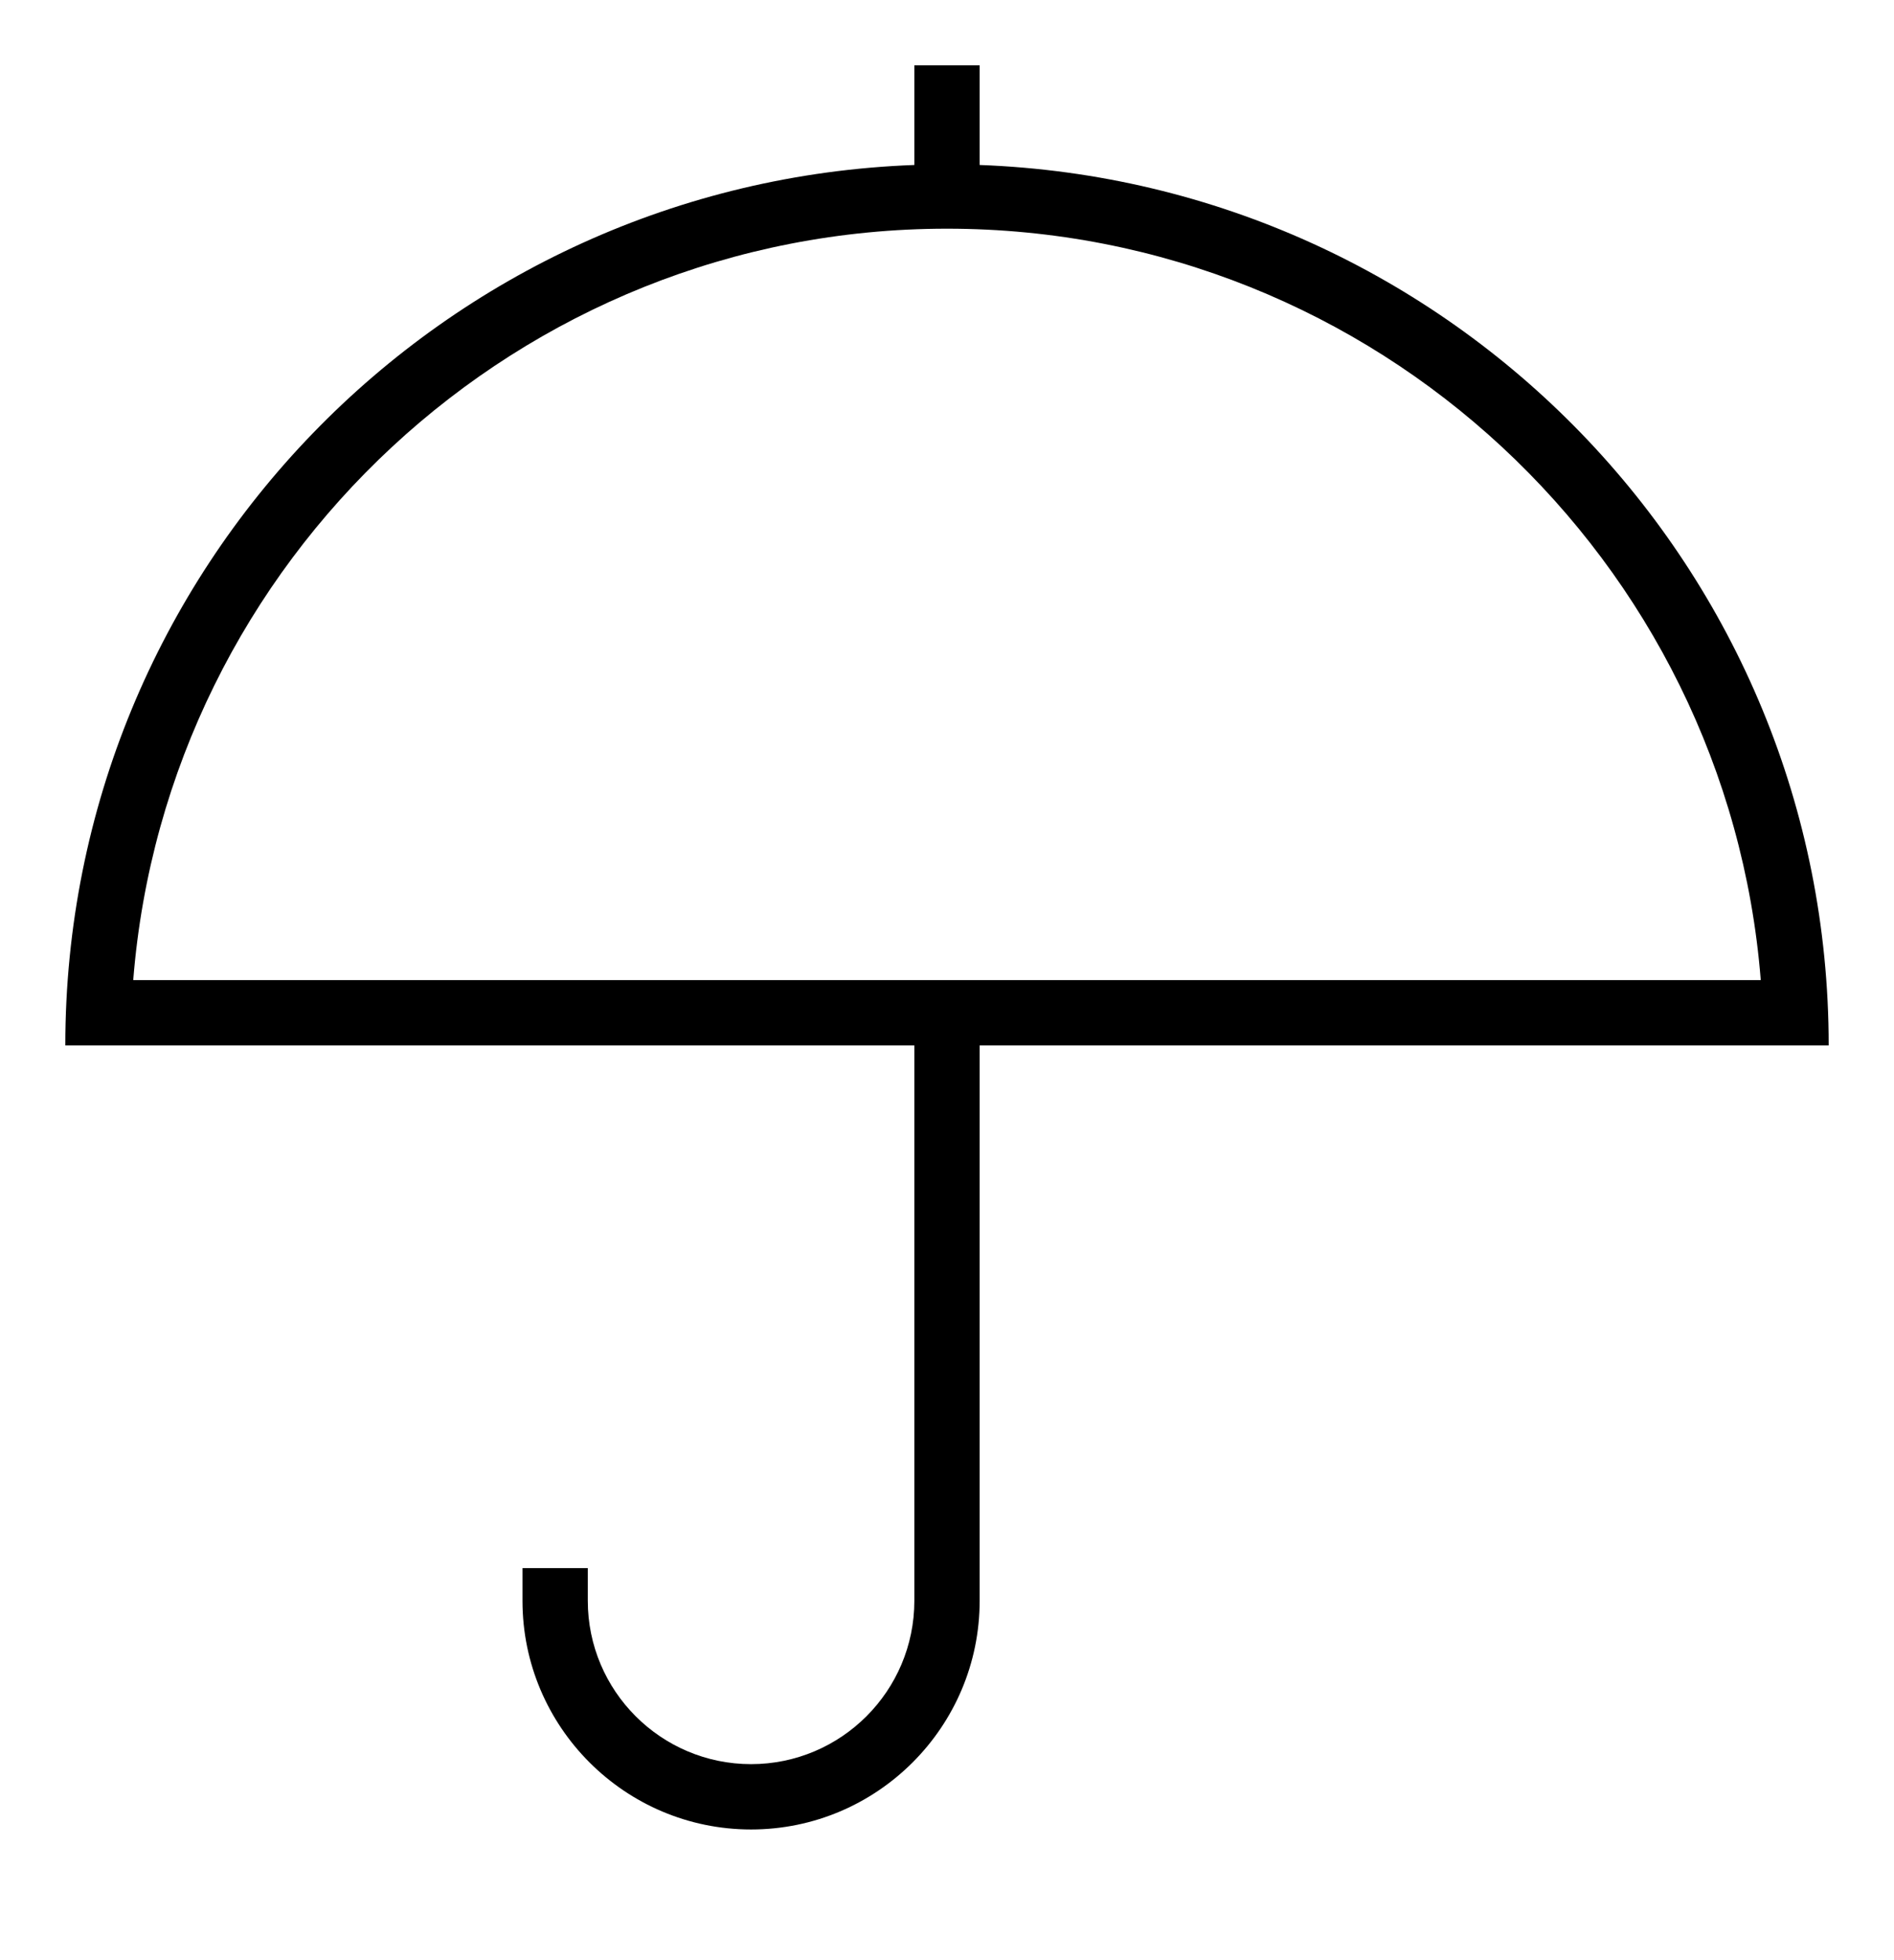 <?xml version="1.0" encoding="iso-8859-1"?>
<!DOCTYPE svg PUBLIC "-//W3C//DTD SVG 1.1//EN" "http://www.w3.org/Graphics/SVG/1.1/DTD/svg11.dtd">
<svg version="1.1" xmlns="http://www.w3.org/2000/svg" xmlns:xlink="http://www.w3.org/1999/xlink" x="0px" y="0px" width="29" height="30" viewBox="0 0 29 30" xml:space="preserve">
    <g transform="translate(-450 -140)">
        <g xmlns="http://www.w3.org/2000/svg" xmlns:xlink="http://www.w3.org/1999/xlink" id="umbrella-7">
		<path d="M464,164.5c0,1.379-1.121,2.5-2.5,2.5s-2.5-1.121-2.5-2.5V164h-1v0.5c0,1.93,1.57,3.5,3.5,3.5s3.5-1.57,3.5-3.5V156h13    c0-7.287-5.777-13.209-13-13.475V141h-1v1.525c-7.223,0.266-13,6.188-13,13.475h13V164.5z M452.04,155    c0.511-6.427,5.904-11.5,12.46-11.5s11.949,5.073,12.46,11.5H465h-1H452.04z"/>
	</g>
	
    </g>
</svg>
